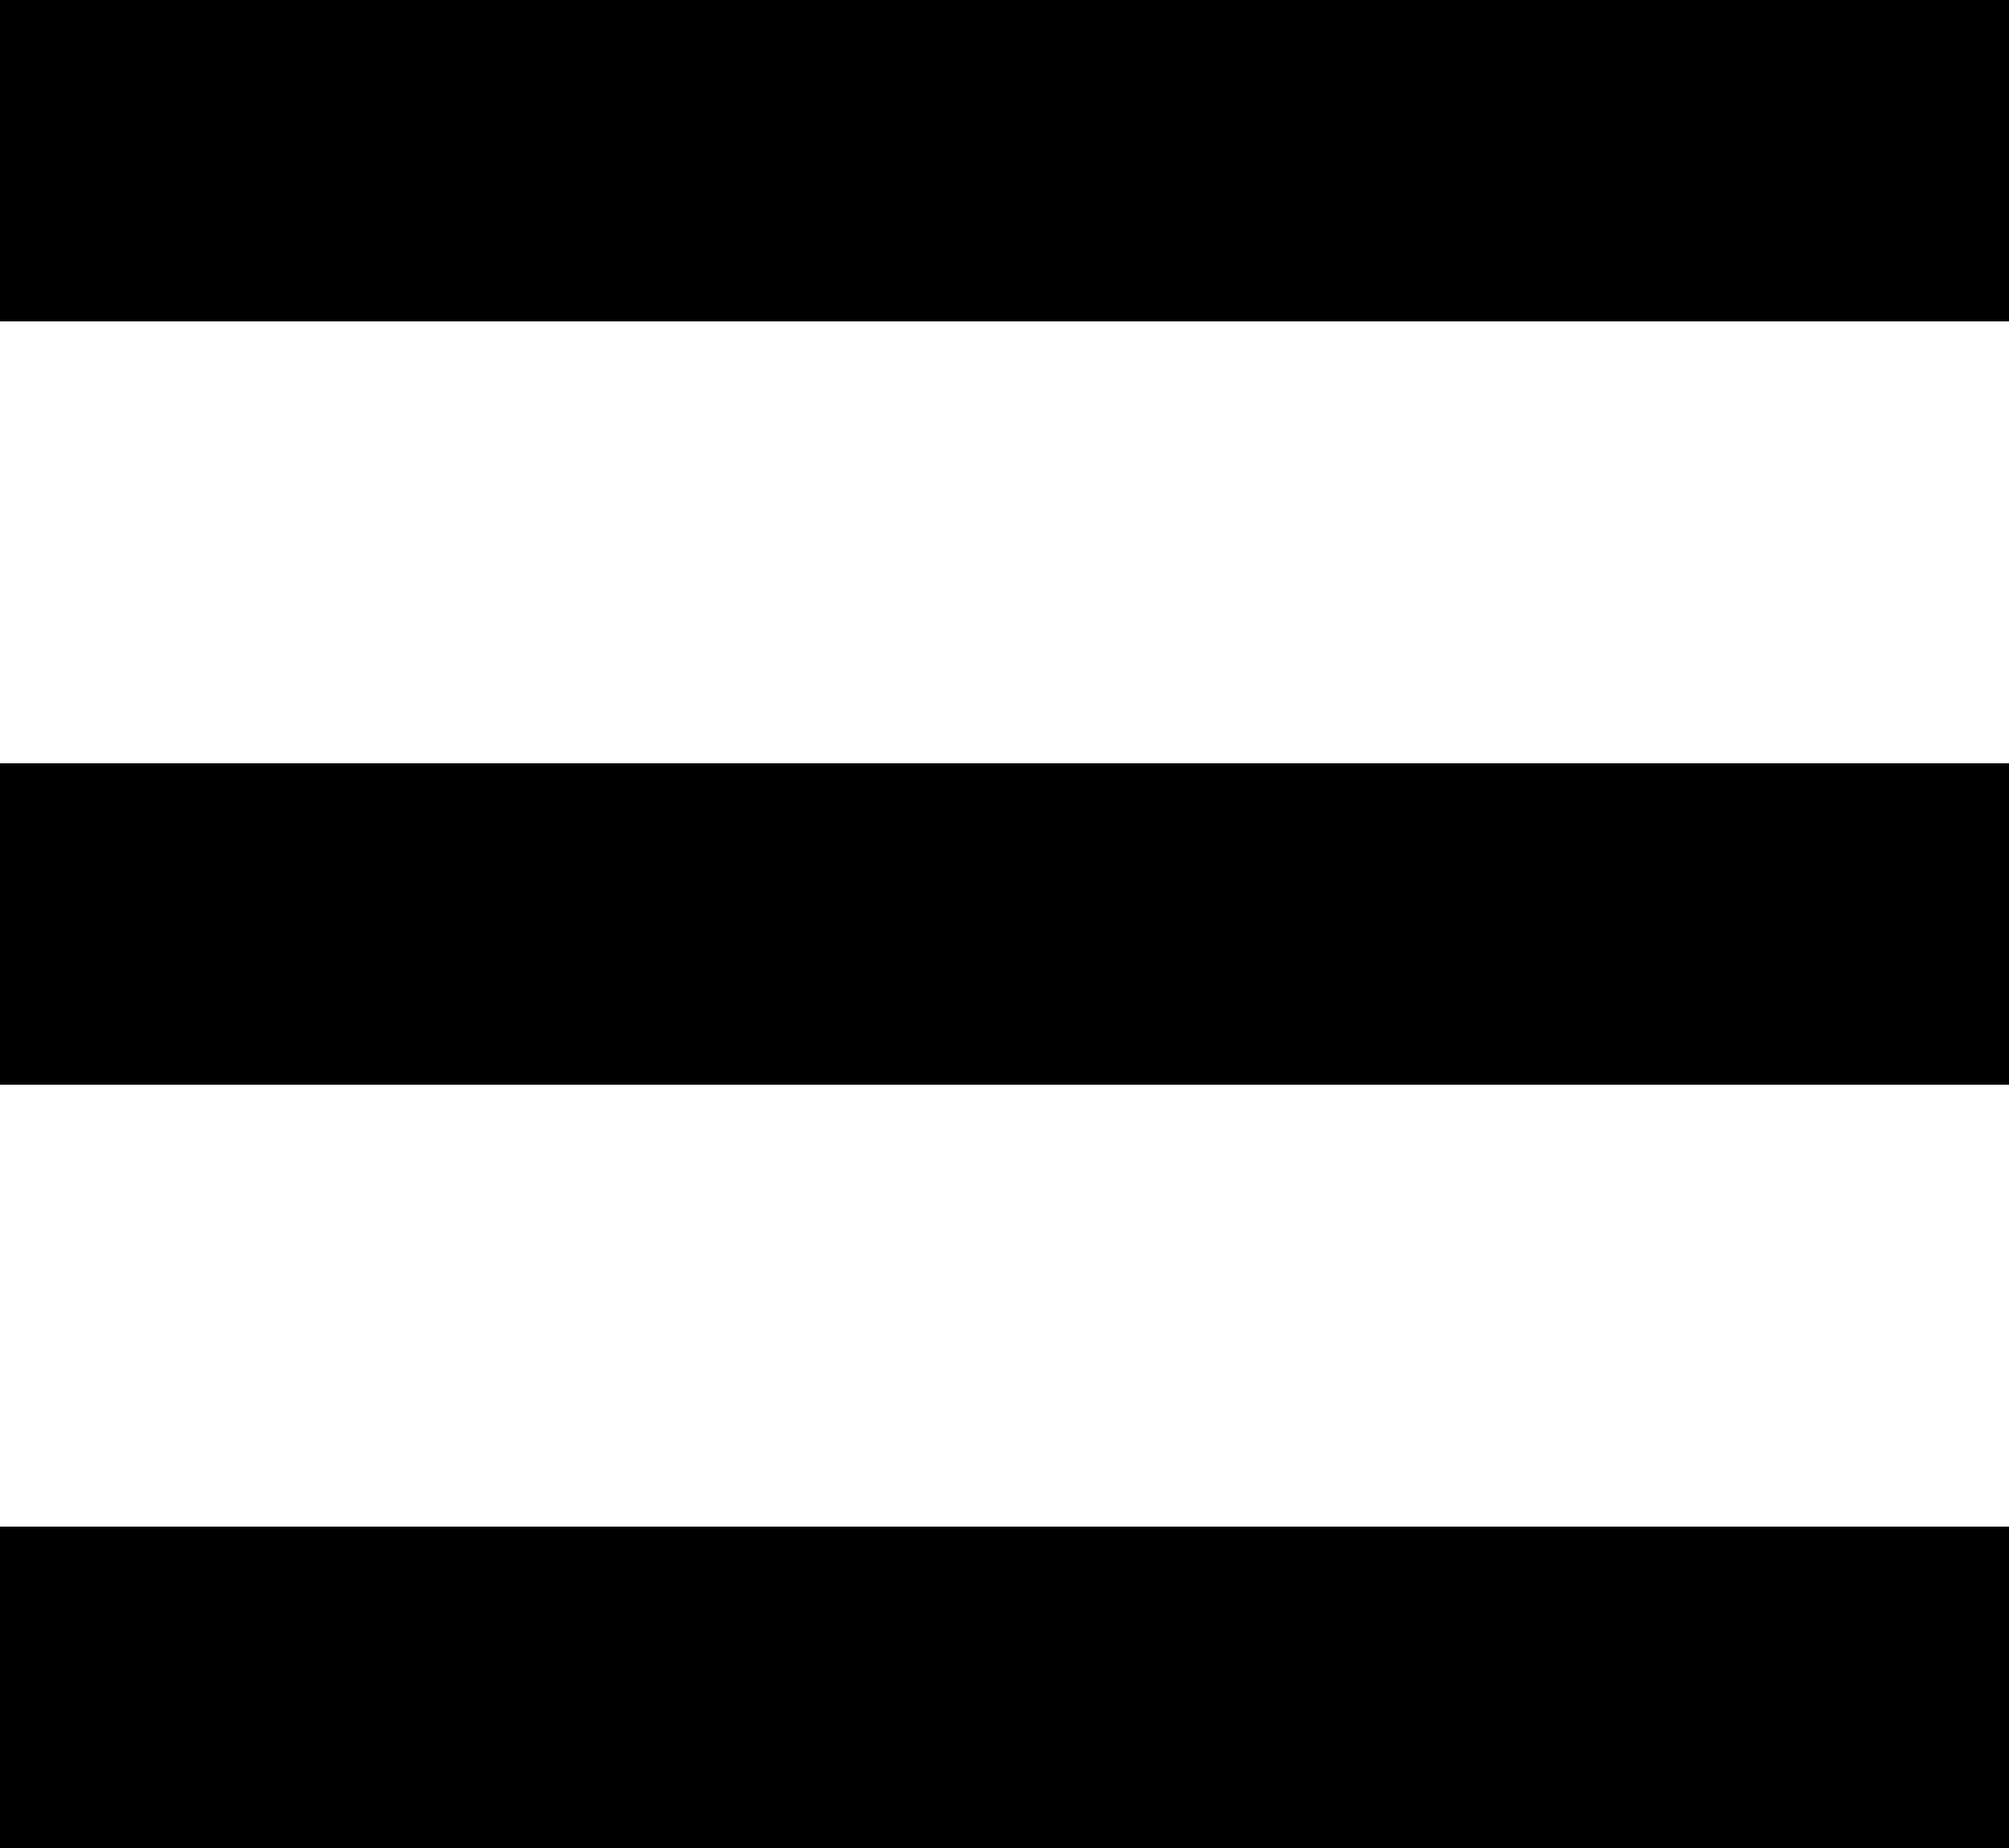 <?xml version="1.0" encoding="utf-8"?>
<!-- Generator: Adobe Illustrator 22.0.0, SVG Export Plug-In . SVG Version: 6.00 Build 0)  -->
<svg version="1.1" id="Camada_1" xmlns="http://www.w3.org/2000/svg" xmlns:xlink="http://www.w3.org/1999/xlink" x="0px" y="0px"
	 viewBox="0 0 20 18.4" style="enable-background:new 0 0 20 18.4;" xml:space="preserve">
<g>
	<rect width="20" height="3.2"/>
	<rect y="7.6" width="20" height="3.2"/>
	<rect y="15.2" width="20" height="3.2"/>
</g>
</svg>
